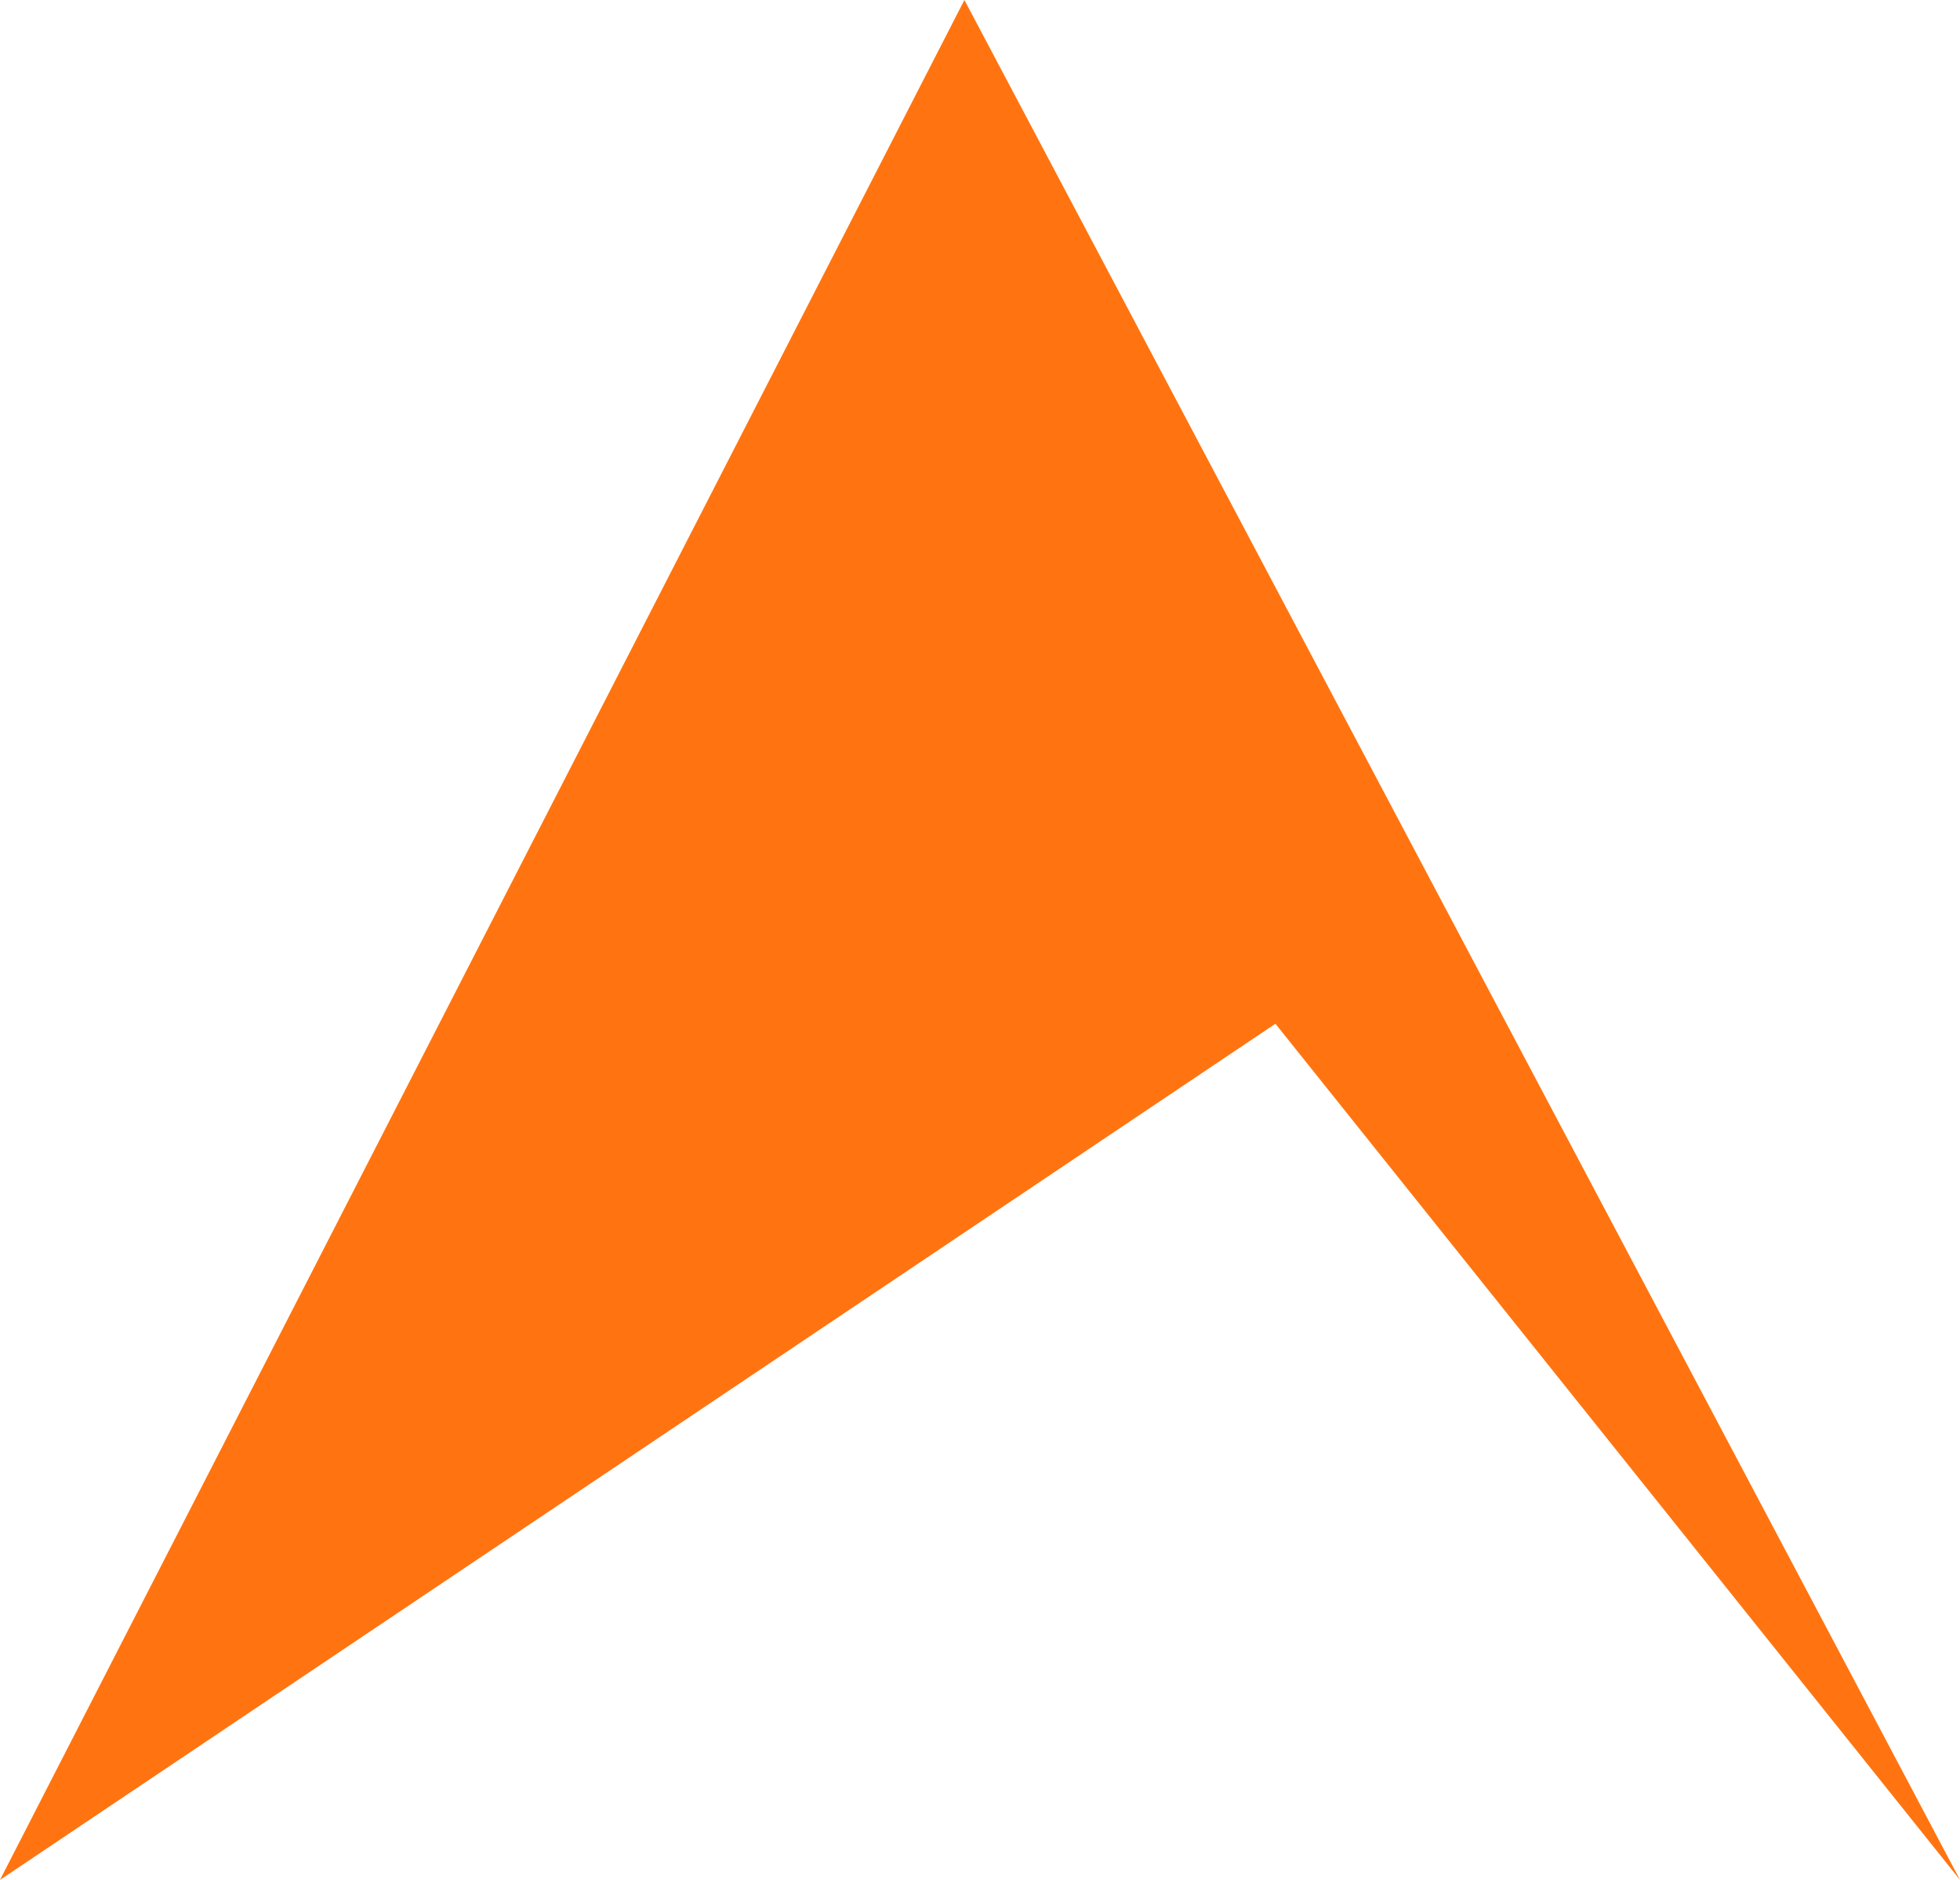 <svg xmlns="http://www.w3.org/2000/svg" width="16.082" height="15.424" viewBox="0 0 16.082 15.424">
  <path id="Path_509" data-name="Path 509" d="M18.655,12.275,10.742,27.7l10.465-7.025L26.824,27.7Z" transform="translate(-10.742 -12.275)" fill="#ff730f" opacity="0.99"/>
</svg>
